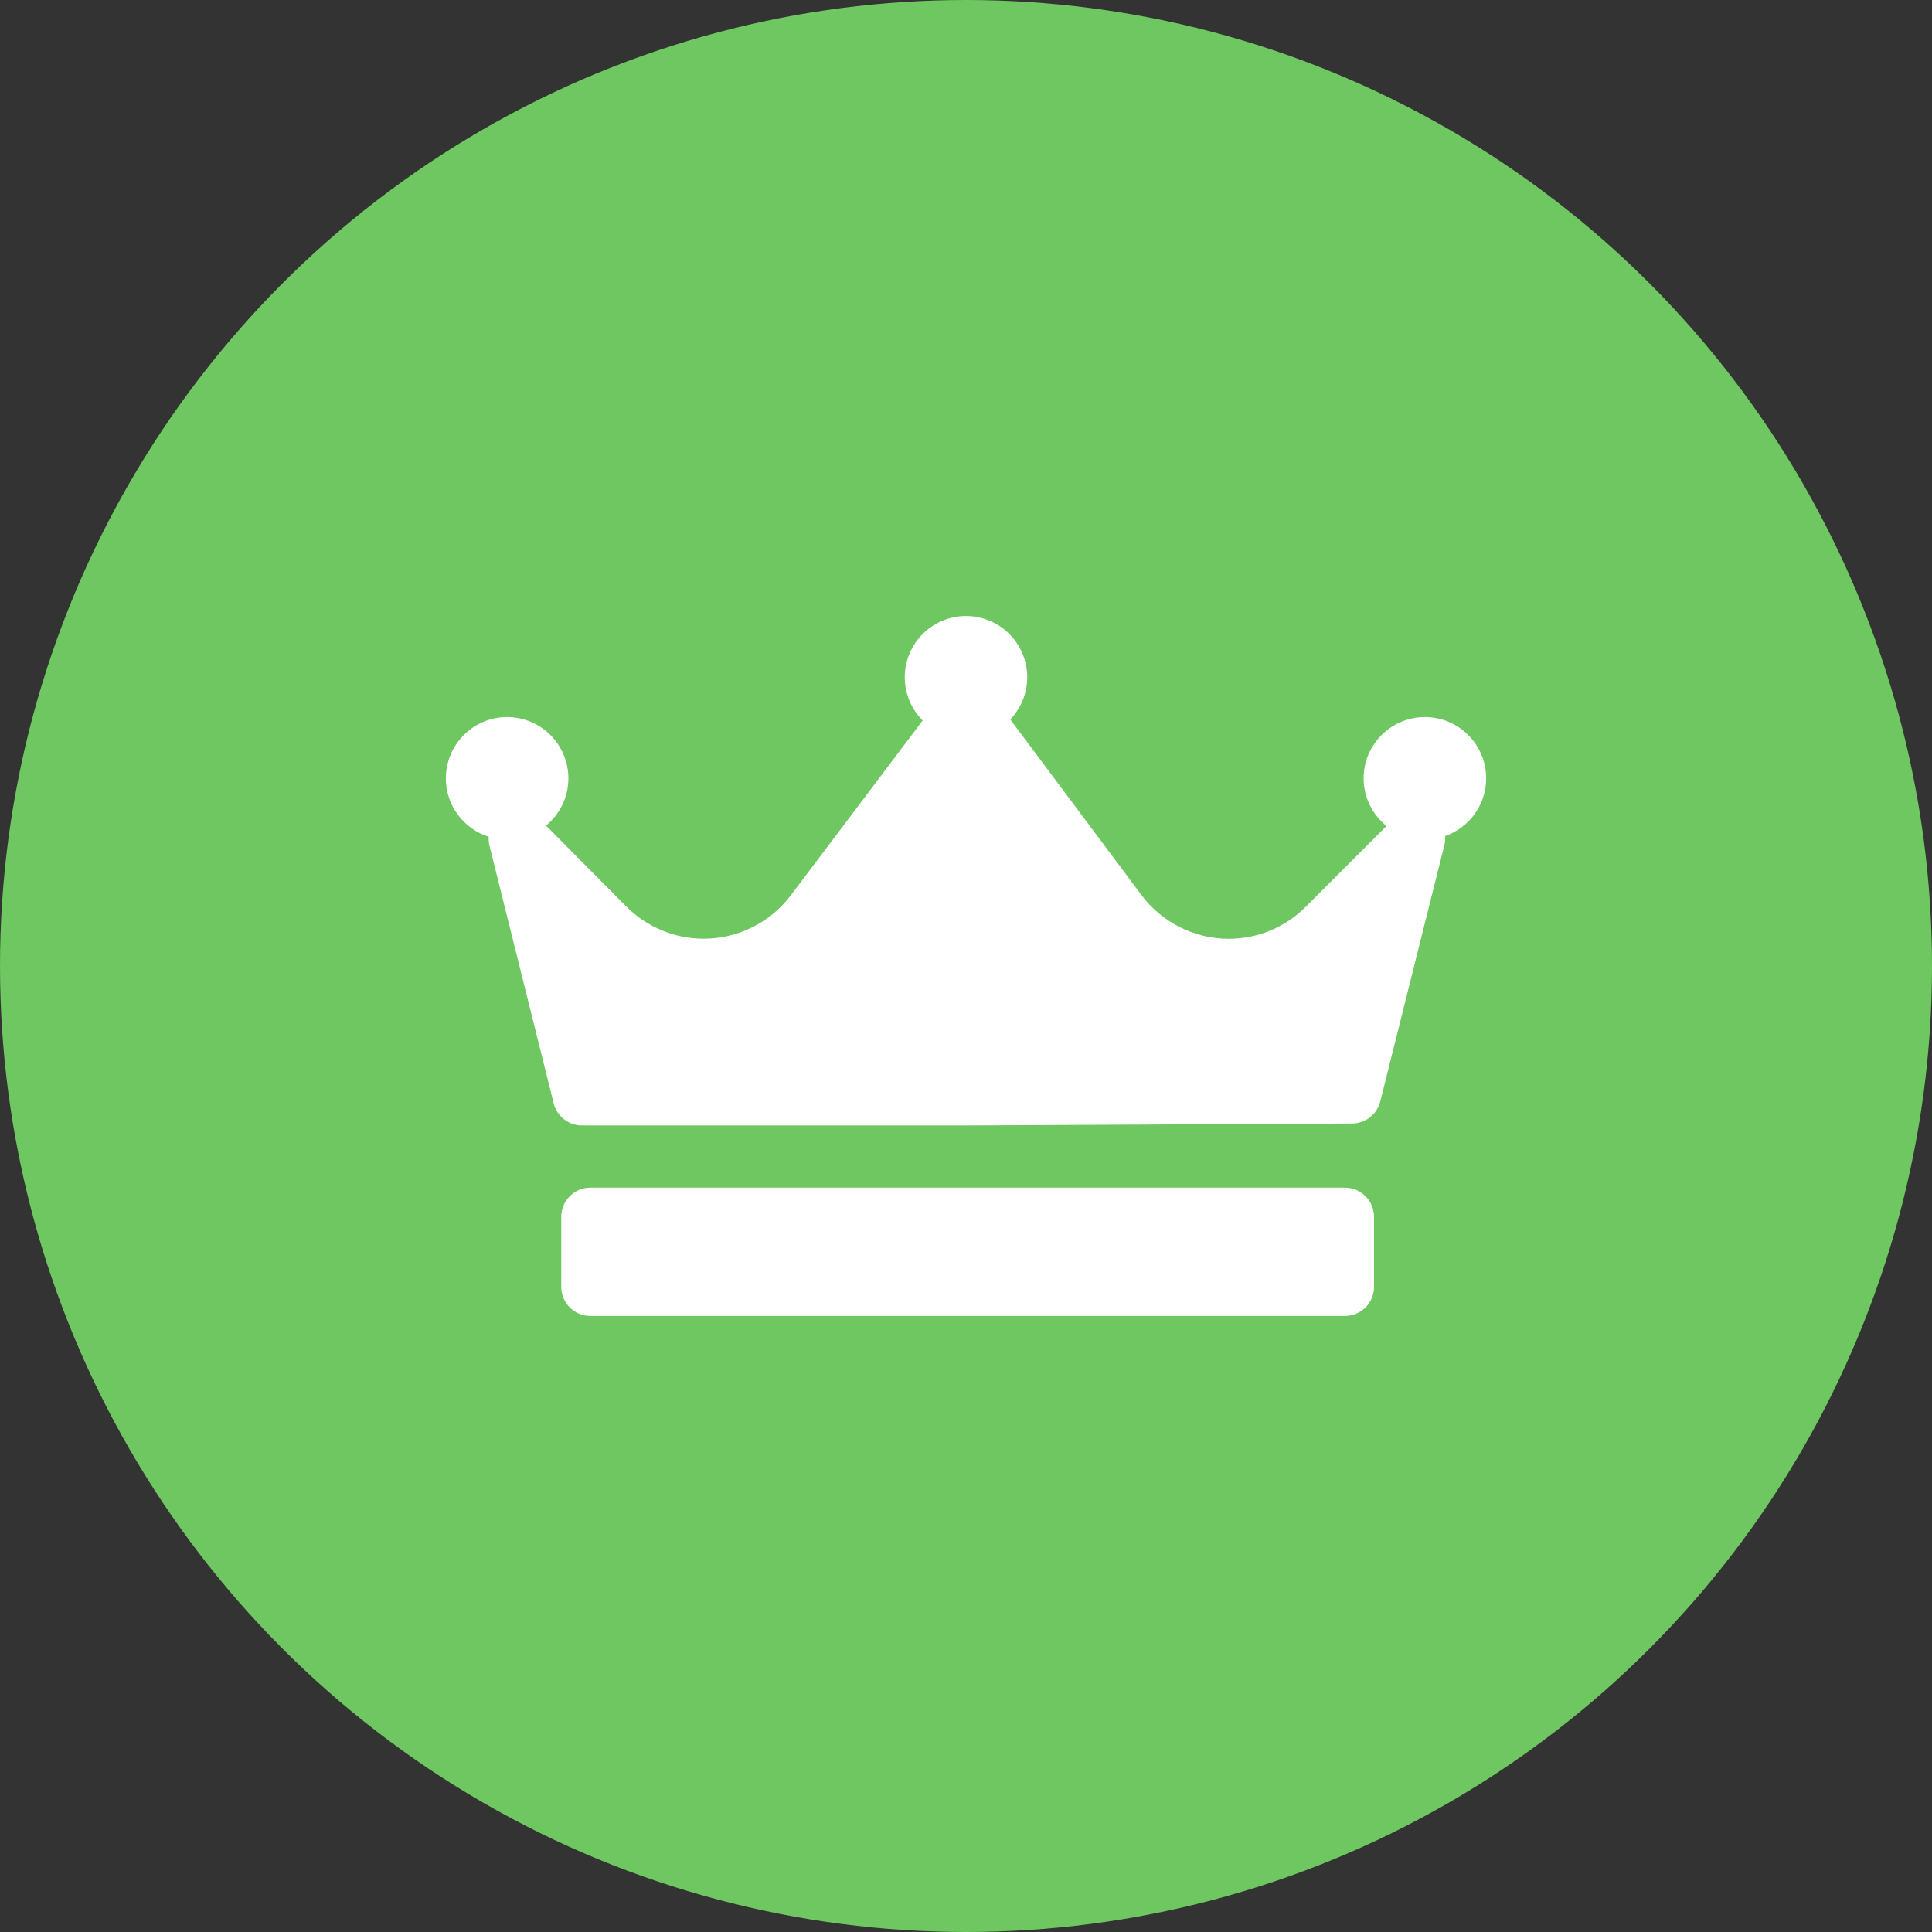 <svg width="26" height="26" viewBox="0 0 26 26" fill="none" xmlns="http://www.w3.org/2000/svg">
<rect x="0" y="0" width="26" height="26" fill="#333333" stroke="none"/>
<circle cx="13" cy="13" r="13" fill="#6EC760"/>
<path d="M19.449 11.251C19.451 11.29 19.448 11.329 19.439 11.368L18.575 14.822C18.532 14.996 18.376 15.119 18.196 15.12L13.015 15.146C13.014 15.146 13.014 15.146 13.013 15.146H7.832C7.652 15.146 7.494 15.023 7.451 14.848L6.587 11.381C6.577 11.341 6.575 11.3 6.577 11.261C6.243 11.156 6 10.843 6 10.475C6 10.02 6.37 9.65 6.824 9.65C7.279 9.65 7.649 10.02 7.649 10.475C7.649 10.731 7.531 10.96 7.348 11.111L8.429 12.2C8.702 12.476 9.081 12.633 9.469 12.633C9.928 12.633 10.365 12.416 10.641 12.051L12.417 9.696C12.268 9.547 12.176 9.341 12.176 9.114C12.176 8.659 12.546 8.29 13 8.29C13.454 8.29 13.824 8.659 13.824 9.114C13.824 9.334 13.737 9.534 13.595 9.683C13.596 9.683 13.596 9.684 13.597 9.684L15.361 12.045C15.636 12.414 16.075 12.634 16.535 12.634C16.926 12.634 17.295 12.481 17.571 12.204L18.659 11.116C18.472 10.965 18.351 10.734 18.351 10.475C18.351 10.02 18.721 9.65 19.176 9.65C19.63 9.65 20 10.02 20 10.475C20 10.833 19.77 11.138 19.449 11.251ZM18.491 16.376C18.491 16.159 18.315 15.983 18.099 15.983H7.945C7.728 15.983 7.553 16.159 7.553 16.376V17.318C7.553 17.535 7.728 17.71 7.945 17.71H18.099C18.315 17.71 18.491 17.535 18.491 17.318V16.376Z" fill="white"/>
</svg>
